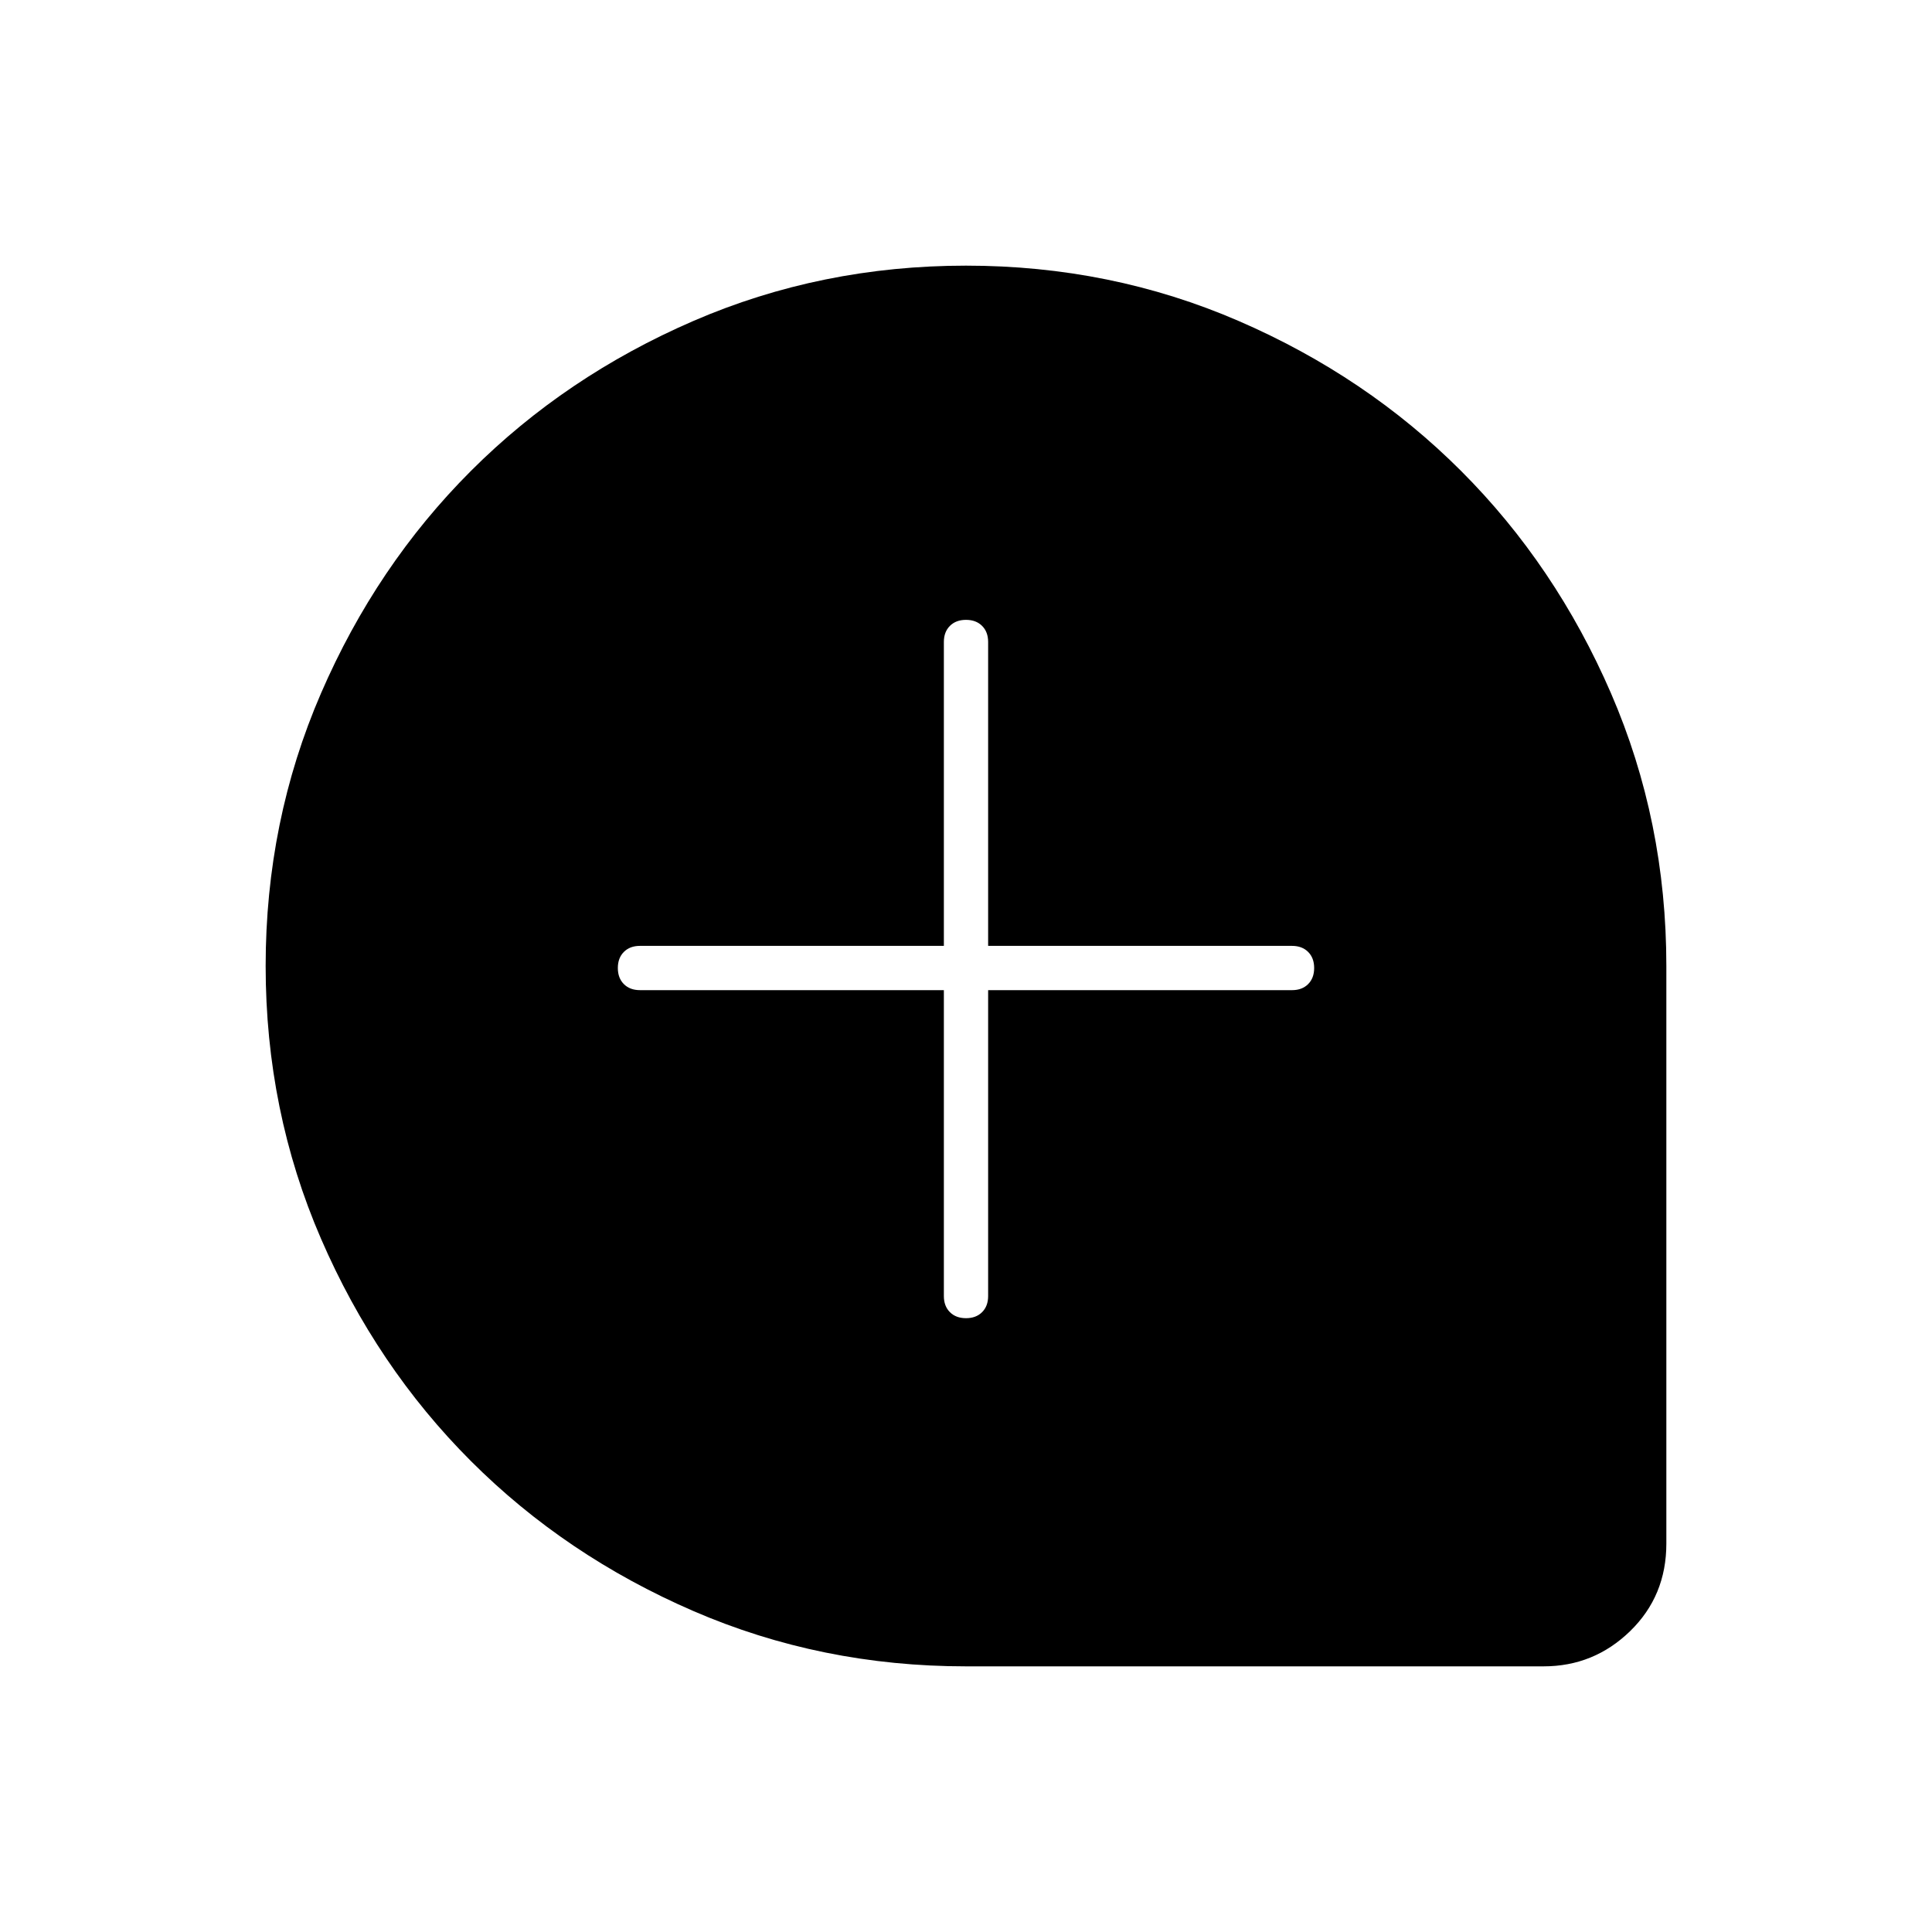 <svg xmlns="http://www.w3.org/2000/svg" width="48" height="48" viewBox="0 0 48 48"><path d="M24 32.75q.25 0 .4-.15.15-.15.15-.4v-7.6h7.55q.25 0 .4-.15.15-.15.15-.4t-.15-.4q-.15-.15-.4-.15h-7.55v-7.55q0-.25-.15-.4-.15-.15-.4-.15t-.4.15q-.15.15-.15.4v7.55H15.9q-.25 0-.4.15-.15.15-.15.4t.15.4q.15.15.4.15h7.55v7.6q0 .25.15.4.15.15.4.15Zm0 8.65q-3.6 0-6.775-1.375Q14.05 38.65 11.7 36.3q-2.35-2.35-3.725-5.525Q6.6 27.6 6.6 24q0-3.6 1.375-6.775Q9.35 14.05 11.7 11.7q2.35-2.35 5.525-3.725Q20.4 6.6 24 6.6q3.6 0 6.775 1.375Q33.95 9.35 36.3 11.7q2.35 2.35 3.725 5.525Q41.4 20.4 41.4 24v14.35q0 1.3-.9 2.175-.9.875-2.15.875Z"/></svg>